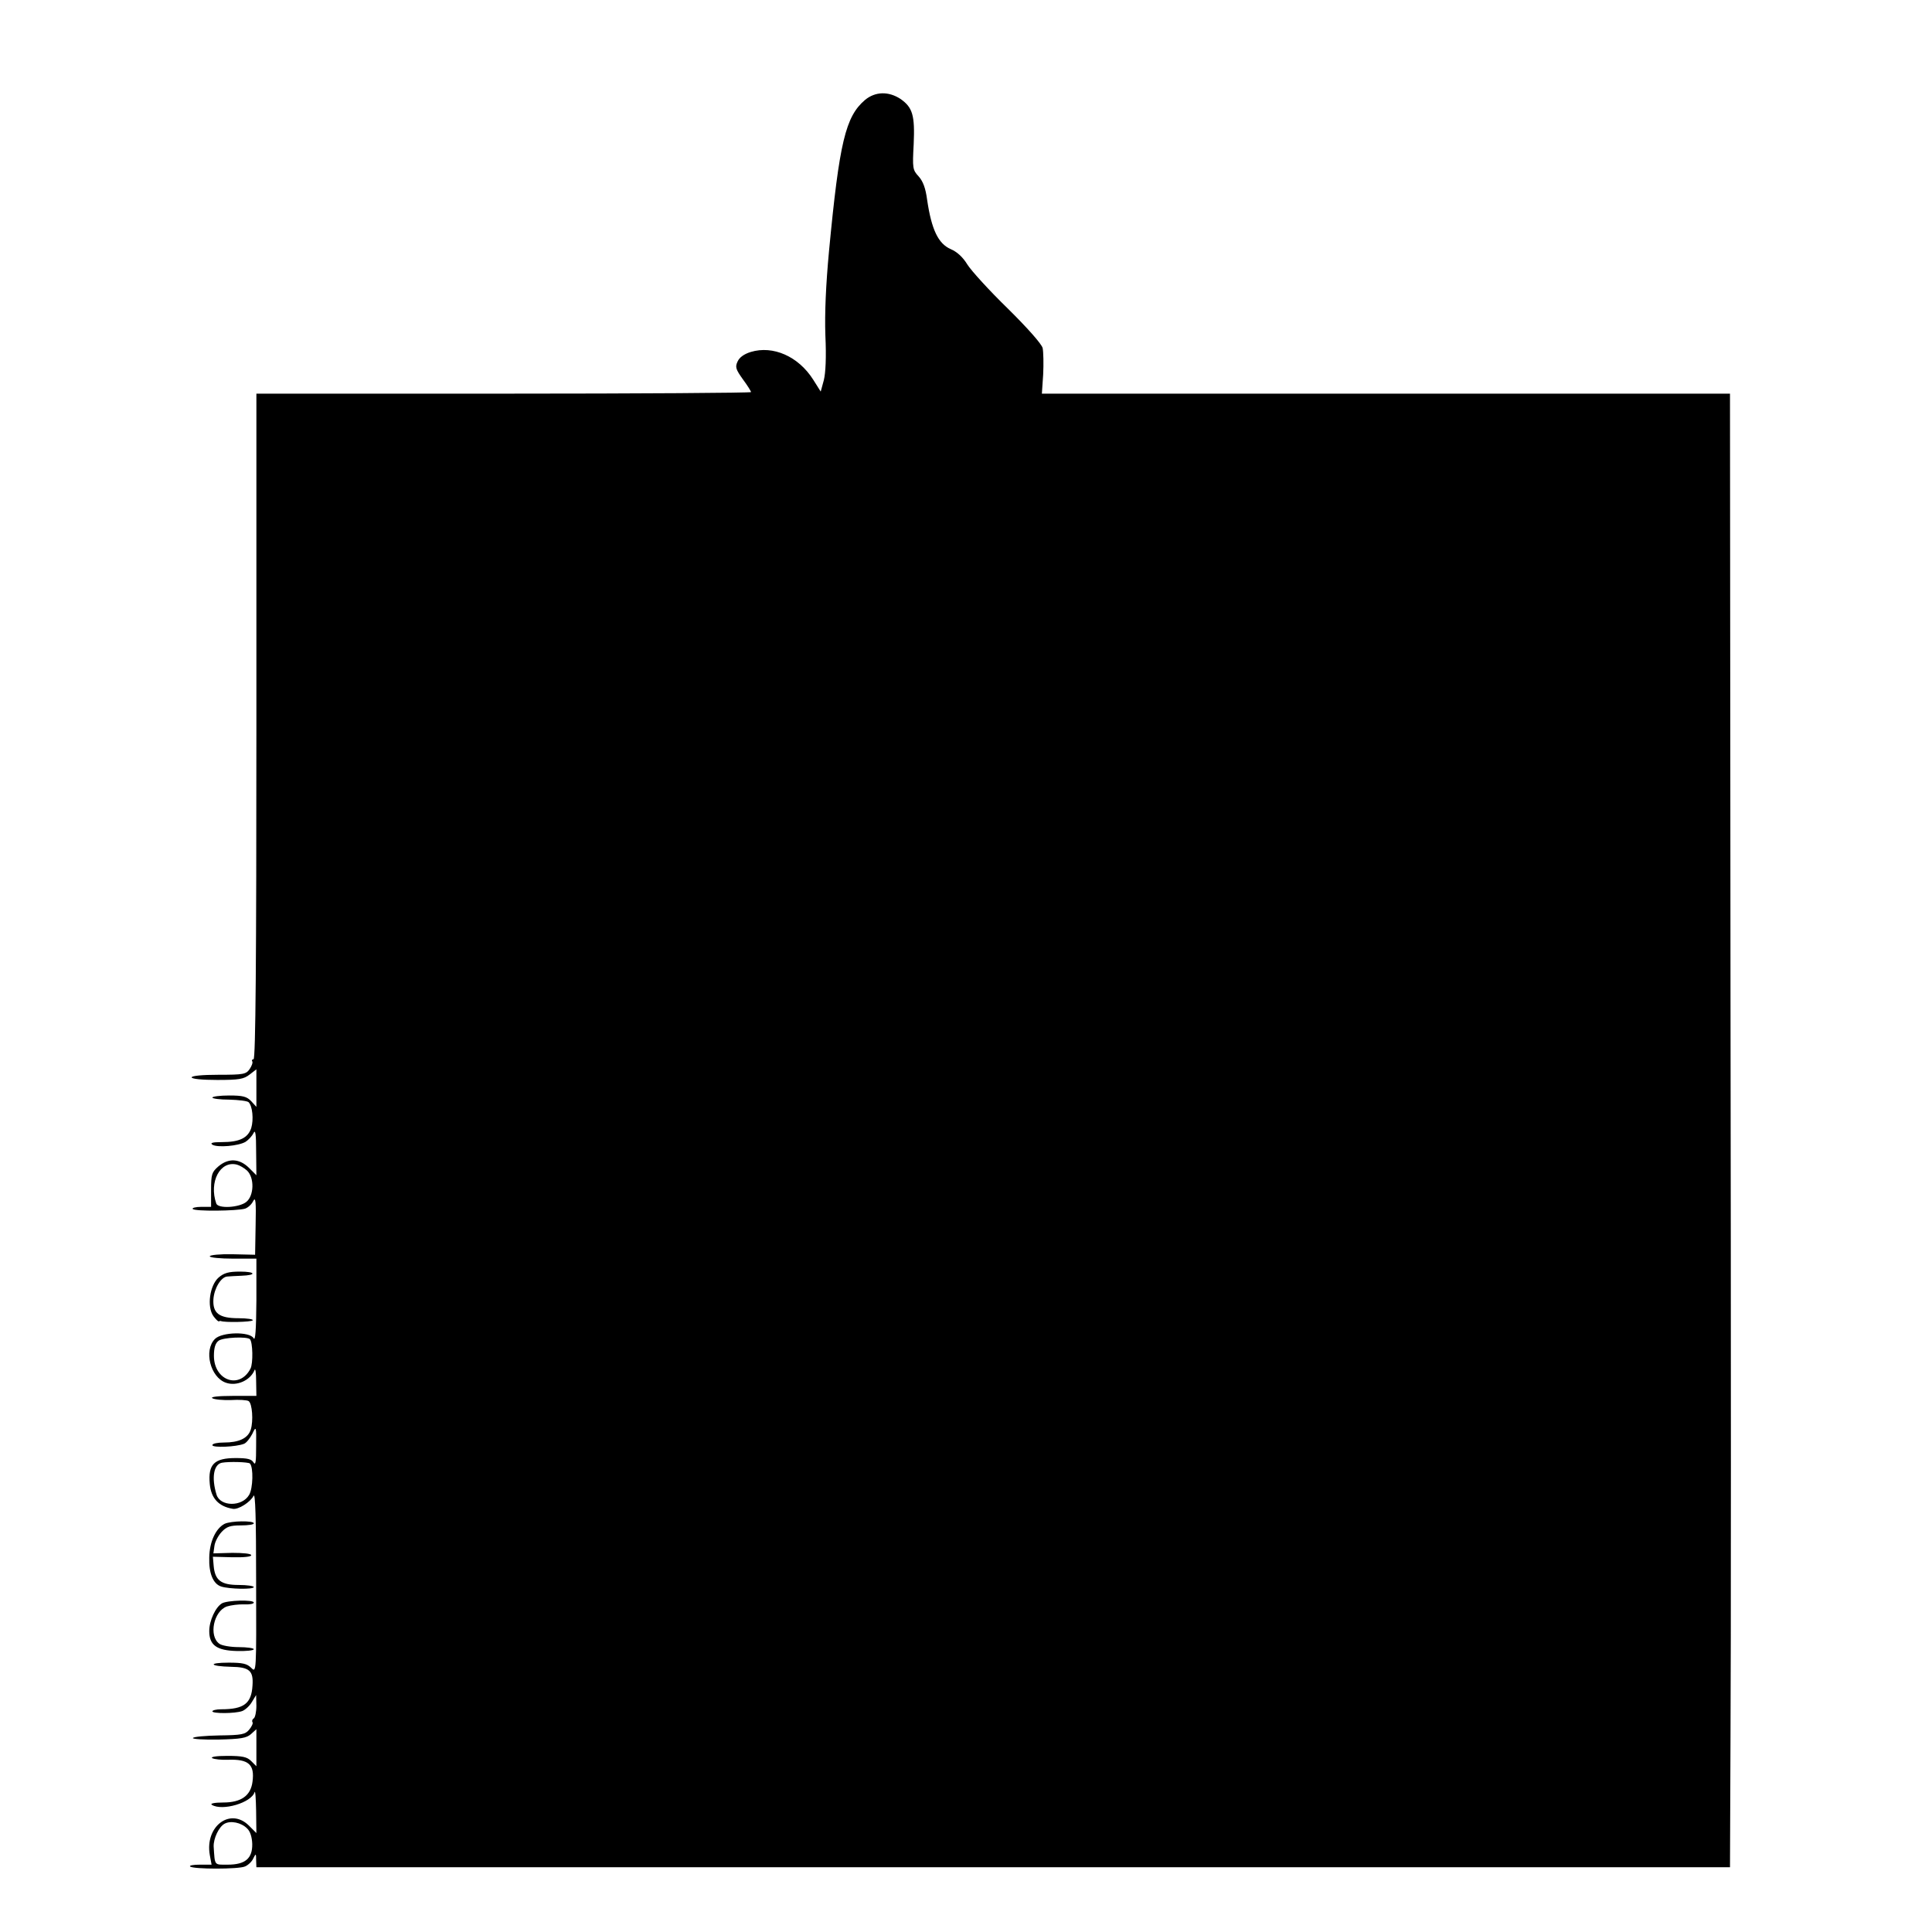 <?xml version="1.0" standalone="no"?>
<!DOCTYPE svg PUBLIC "-//W3C//DTD SVG 20010904//EN"
 "http://www.w3.org/TR/2001/REC-SVG-20010904/DTD/svg10.dtd">
<svg version="1.0" xmlns="http://www.w3.org/2000/svg"
 width="746pt" height="746pt" viewBox="0 0 746 746"
 preserveAspectRatio="xMidYMid meet">
<g transform="translate(0,746) scale(0.1,-0.1)"
fill="#000000" stroke="none">
<path d="M3340 7074 c-75 -64 -99 -162 -139 -584 -12 -129 -17 -239 -14 -325
4 -84 1 -145 -6 -173 l-12 -44 -29 46 c-57 90 -155 133 -241 107 -26 -8 -44
-21 -51 -37 -10 -21 -7 -30 20 -68 18 -24 32 -47 32 -50 0 -3 -430 -6 -955 -6
l-955 0 0 -1285 c0 -898 -3 -1285 -11 -1285 -5 0 -8 -4 -5 -8 3 -5 -2 -18 -10
-30 -14 -20 -24 -22 -120 -22 -63 0 -104 -4 -104 -10 0 -6 40 -10 99 -10 84 0
102 3 125 21 l26 20 0 -72 0 -73 -20 22 c-17 18 -32 22 -85 22 -36 0 -65 -4
-65 -8 0 -4 29 -8 65 -8 36 -1 70 -5 75 -10 15 -15 20 -67 10 -100 -13 -38
-45 -54 -113 -54 -36 0 -47 -3 -37 -10 20 -12 101 -5 128 11 11 7 25 22 31 34
7 15 10 -3 10 -72 l1 -91 -29 29 c-37 36 -79 38 -118 5 -25 -22 -28 -30 -28
-90 l0 -66 -38 0 c-21 0 -36 -4 -33 -8 6 -10 172 -8 202 1 12 4 26 17 32 30 9
17 11 -4 9 -93 l-2 -115 -87 2 c-49 1 -88 -3 -88 -8 0 -5 41 -9 90 -9 l90 0 0
-162 c-1 -116 -4 -158 -11 -145 -15 26 -122 24 -149 -3 -44 -44 -18 -148 42
-169 42 -15 95 9 111 49 3 8 6 -11 6 -42 l1 -58 -92 0 c-58 0 -87 -4 -78 -9 8
-5 41 -8 72 -7 31 2 62 0 68 -4 14 -9 19 -77 8 -111 -11 -33 -46 -49 -103 -49
-25 0 -45 -4 -45 -10 0 -11 92 -7 122 5 9 3 23 21 32 38 15 32 16 31 15 -48 0
-59 -2 -75 -10 -62 -8 13 -23 17 -69 17 -83 0 -107 -24 -100 -100 5 -55 34
-87 89 -96 21 -4 68 26 80 50 7 15 10 -87 10 -331 1 -353 1 -353 -19 -333 -16
16 -33 20 -87 20 -82 0 -75 -14 9 -16 71 -1 87 -15 83 -72 -4 -70 -33 -92
-121 -92 -19 0 -34 -4 -34 -8 0 -9 87 -9 115 1 11 4 28 19 37 34 l17 28 1 -42
c0 -23 -5 -45 -10 -48 -6 -4 -8 -10 -5 -15 3 -4 -3 -17 -13 -29 -15 -18 -29
-21 -115 -22 -53 -1 -100 -5 -102 -10 -3 -4 41 -7 99 -6 86 2 108 6 125 21
l21 19 0 -71 0 -72 -20 20 c-16 16 -33 20 -93 20 -43 0 -66 -4 -57 -9 8 -4 35
-7 60 -6 80 3 104 -18 95 -85 -7 -54 -44 -80 -113 -80 -34 0 -52 -4 -44 -9 40
-25 153 8 165 49 3 8 5 -24 6 -72 l1 -86 -29 29 c-72 71 -170 -3 -151 -113 l7
-38 -45 0 c-25 0 -42 -3 -38 -7 11 -11 188 -11 212 0 12 5 27 19 32 31 10 20
11 20 11 -6 l1 -28 2845 0 2845 0 2 507 c2 280 2 1560 0 2846 l-2 2337 -1329
0 -1328 0 5 74 c2 41 1 87 -2 102 -4 16 -59 78 -135 153 -71 69 -141 146 -156
170 -17 28 -40 49 -64 59 -48 21 -74 75 -91 190 -6 46 -16 72 -33 91 -23 25
-24 31 -19 124 5 112 -4 142 -51 175 -46 30 -97 29 -137 -4z m-2386 -4134 c29
-28 27 -97 -3 -121 -27 -22 -109 -27 -116 -6 -29 83 15 167 80 150 11 -3 28
-13 39 -23z m11 -651 c11 -11 13 -94 2 -114 -42 -81 -141 -46 -141 50 0 32 6
49 18 58 17 13 110 17 121 6z m0 -480 c14 -15 12 -96 -3 -121 -27 -47 -112
-46 -126 1 -20 65 -11 117 21 123 27 5 101 3 108 -3z m-11 -1409 c12 -11 19
-33 20 -60 1 -56 -27 -80 -95 -80 -53 0 -49 -5 -54 70 -1 31 20 76 42 88 23
13 64 5 87 -18z"/>
<path d="M844 2527 c-34 -30 -46 -112 -20 -149 9 -12 19 -22 21 -20 3 1 6 2 8
1 14 -6 119 -4 123 3 3 4 -22 8 -55 8 -75 0 -100 19 -97 73 3 43 30 87 54 88
9 1 33 2 54 3 60 2 56 16 -5 16 -44 0 -62 -5 -83 -23z"/>
<path d="M867 1576 c-34 -18 -58 -69 -59 -130 -2 -61 15 -102 46 -112 31 -10
126 -12 126 -2 0 4 -26 8 -58 8 -69 0 -92 18 -97 74 l-3 35 74 -2 c45 -1 75 2
74 8 0 6 -31 9 -73 9 l-73 -2 4 29 c2 16 15 40 28 54 19 20 32 25 74 25 27 0
50 3 50 8 0 11 -88 10 -113 -2z"/>
<path d="M857 1269 c-25 -15 -49 -67 -49 -107 0 -54 28 -75 106 -77 36 -1 66
2 66 7 0 4 -26 8 -58 8 -32 0 -66 6 -75 13 -42 30 -22 126 29 144 16 5 46 9
67 8 20 -1 37 2 37 7 0 12 -102 9 -123 -3z"/>
</g>
</svg>

